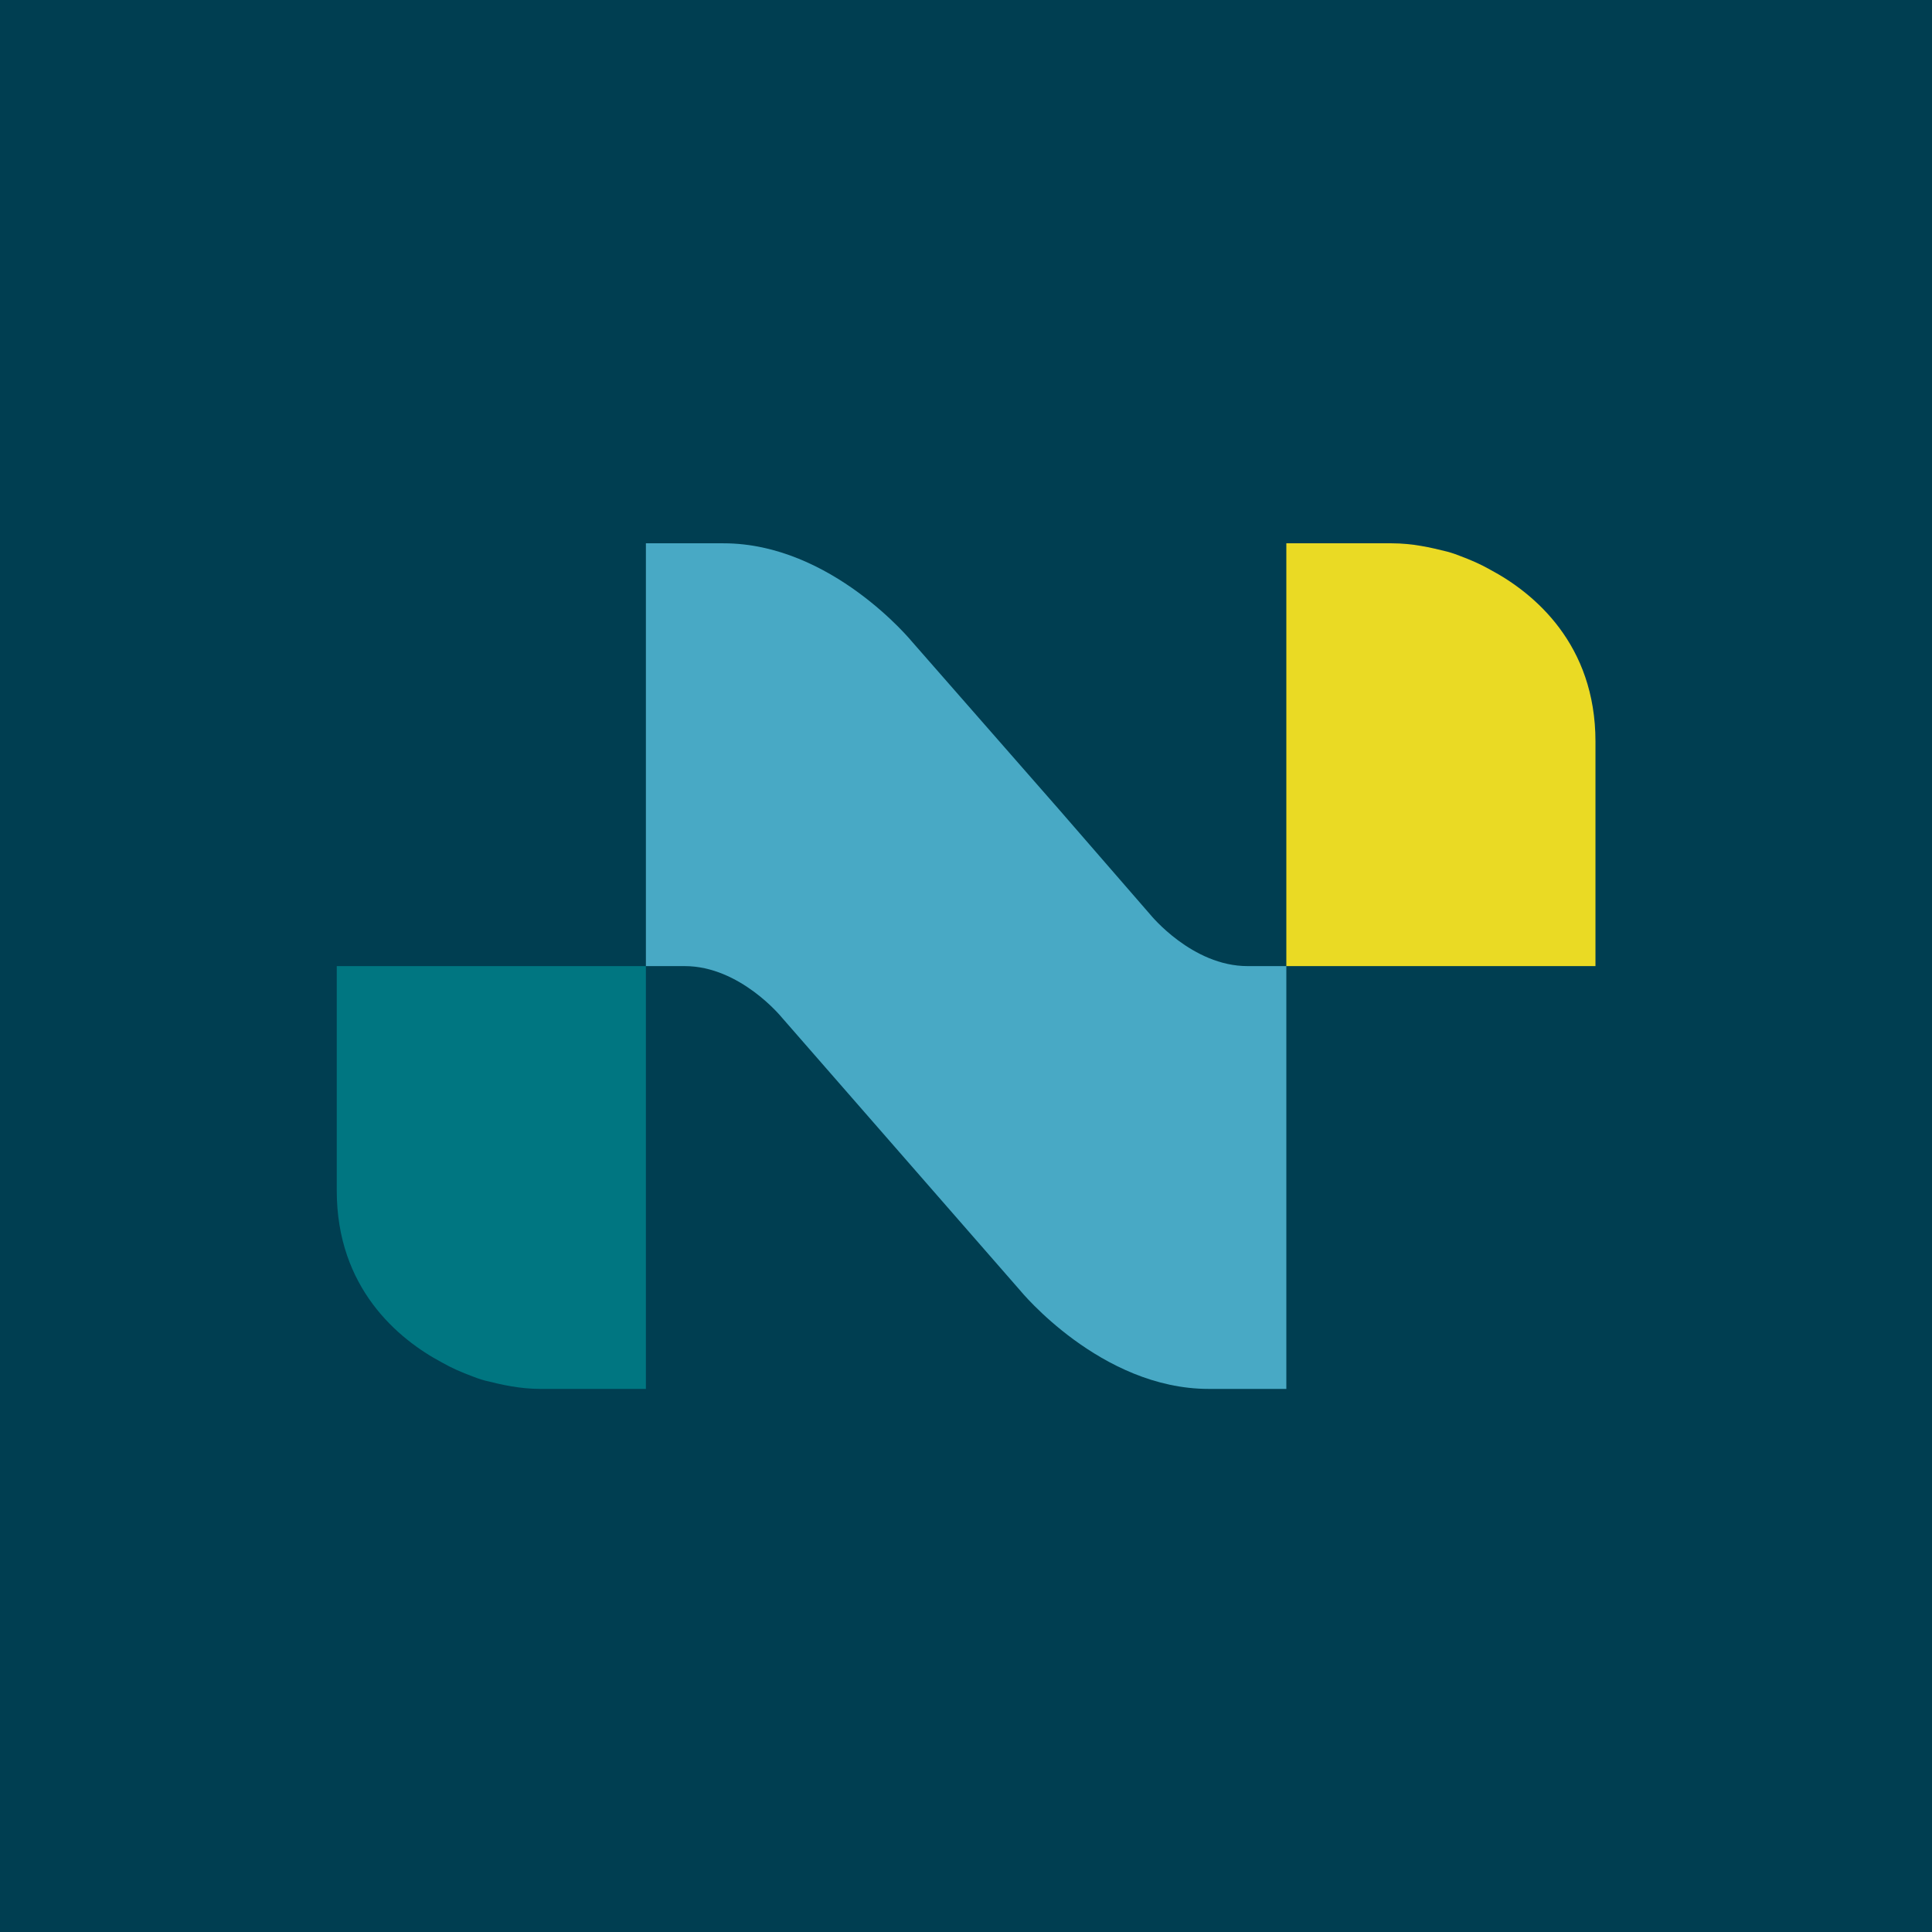 <?xml version="1.0" ?>
<svg xmlns="http://www.w3.org/2000/svg" viewBox="0 0 135.467 135.467" version="1.2" baseProfile="tiny-ps">
	<g id="layer1">
		<rect id="rect846" width="135.467" height="135.467" x="5e-07" y="5e-07" fill="#003e51" fill-opacity="1" stroke="#000000" stroke-width="0" stroke-linecap="round" stroke-linejoin="round"/>
		<g id="g1056" transform="matrix(0.972,0,0,0.972,23.224,30.319)" fill="none">
			<path d="m 66.1,38.5 c -4,0 -7,-3.7 -7,-3.7 L 52.5,27.2 41.9,15.1 C 41.9,15.1 36.1,8 28.3,8 23,8 22.7,8 22.7,8 v 30.5 c 0,0 0.2,0 2.8,0 4,0 7,3.7 7,3.7 l 17.2,19.7 c 0,0 5.8,7.1 13.6,7.1 3.5,0 5.6,0 5.6,0 V 38.5 c 0,0 -0.2,0 -2.8,0 z" fill="#48a9c5" id="path1040"/>
			<path d="M 91.2,38.4 V 22.3 C 91.2,15.3 86.8,11.6 83.6,9.9 82.9,9.5 82.2,9.2 81.4,8.9 80.9,8.7 80.5,8.6 80.5,8.6 79.3,8.3 78,8 76.5,8 69.1,8 68.9,8 68.9,8 v 30.5 h 22.3 z" fill="#eada24" id="path1042"/>
			<path d="m 0.4,38.5 v 16.2 c 0,7 4.4,10.7 7.6,12.4 0.7,0.4 1.4,0.7 2.2,1 0.5,0.2 0.9,0.3 0.9,0.3 1.2,0.3 2.5,0.6 4,0.6 7.4,0 7.6,0 7.6,0 V 38.5 Z" fill="#007681" id="path1044"/>
		</g>
	</g>
</svg>